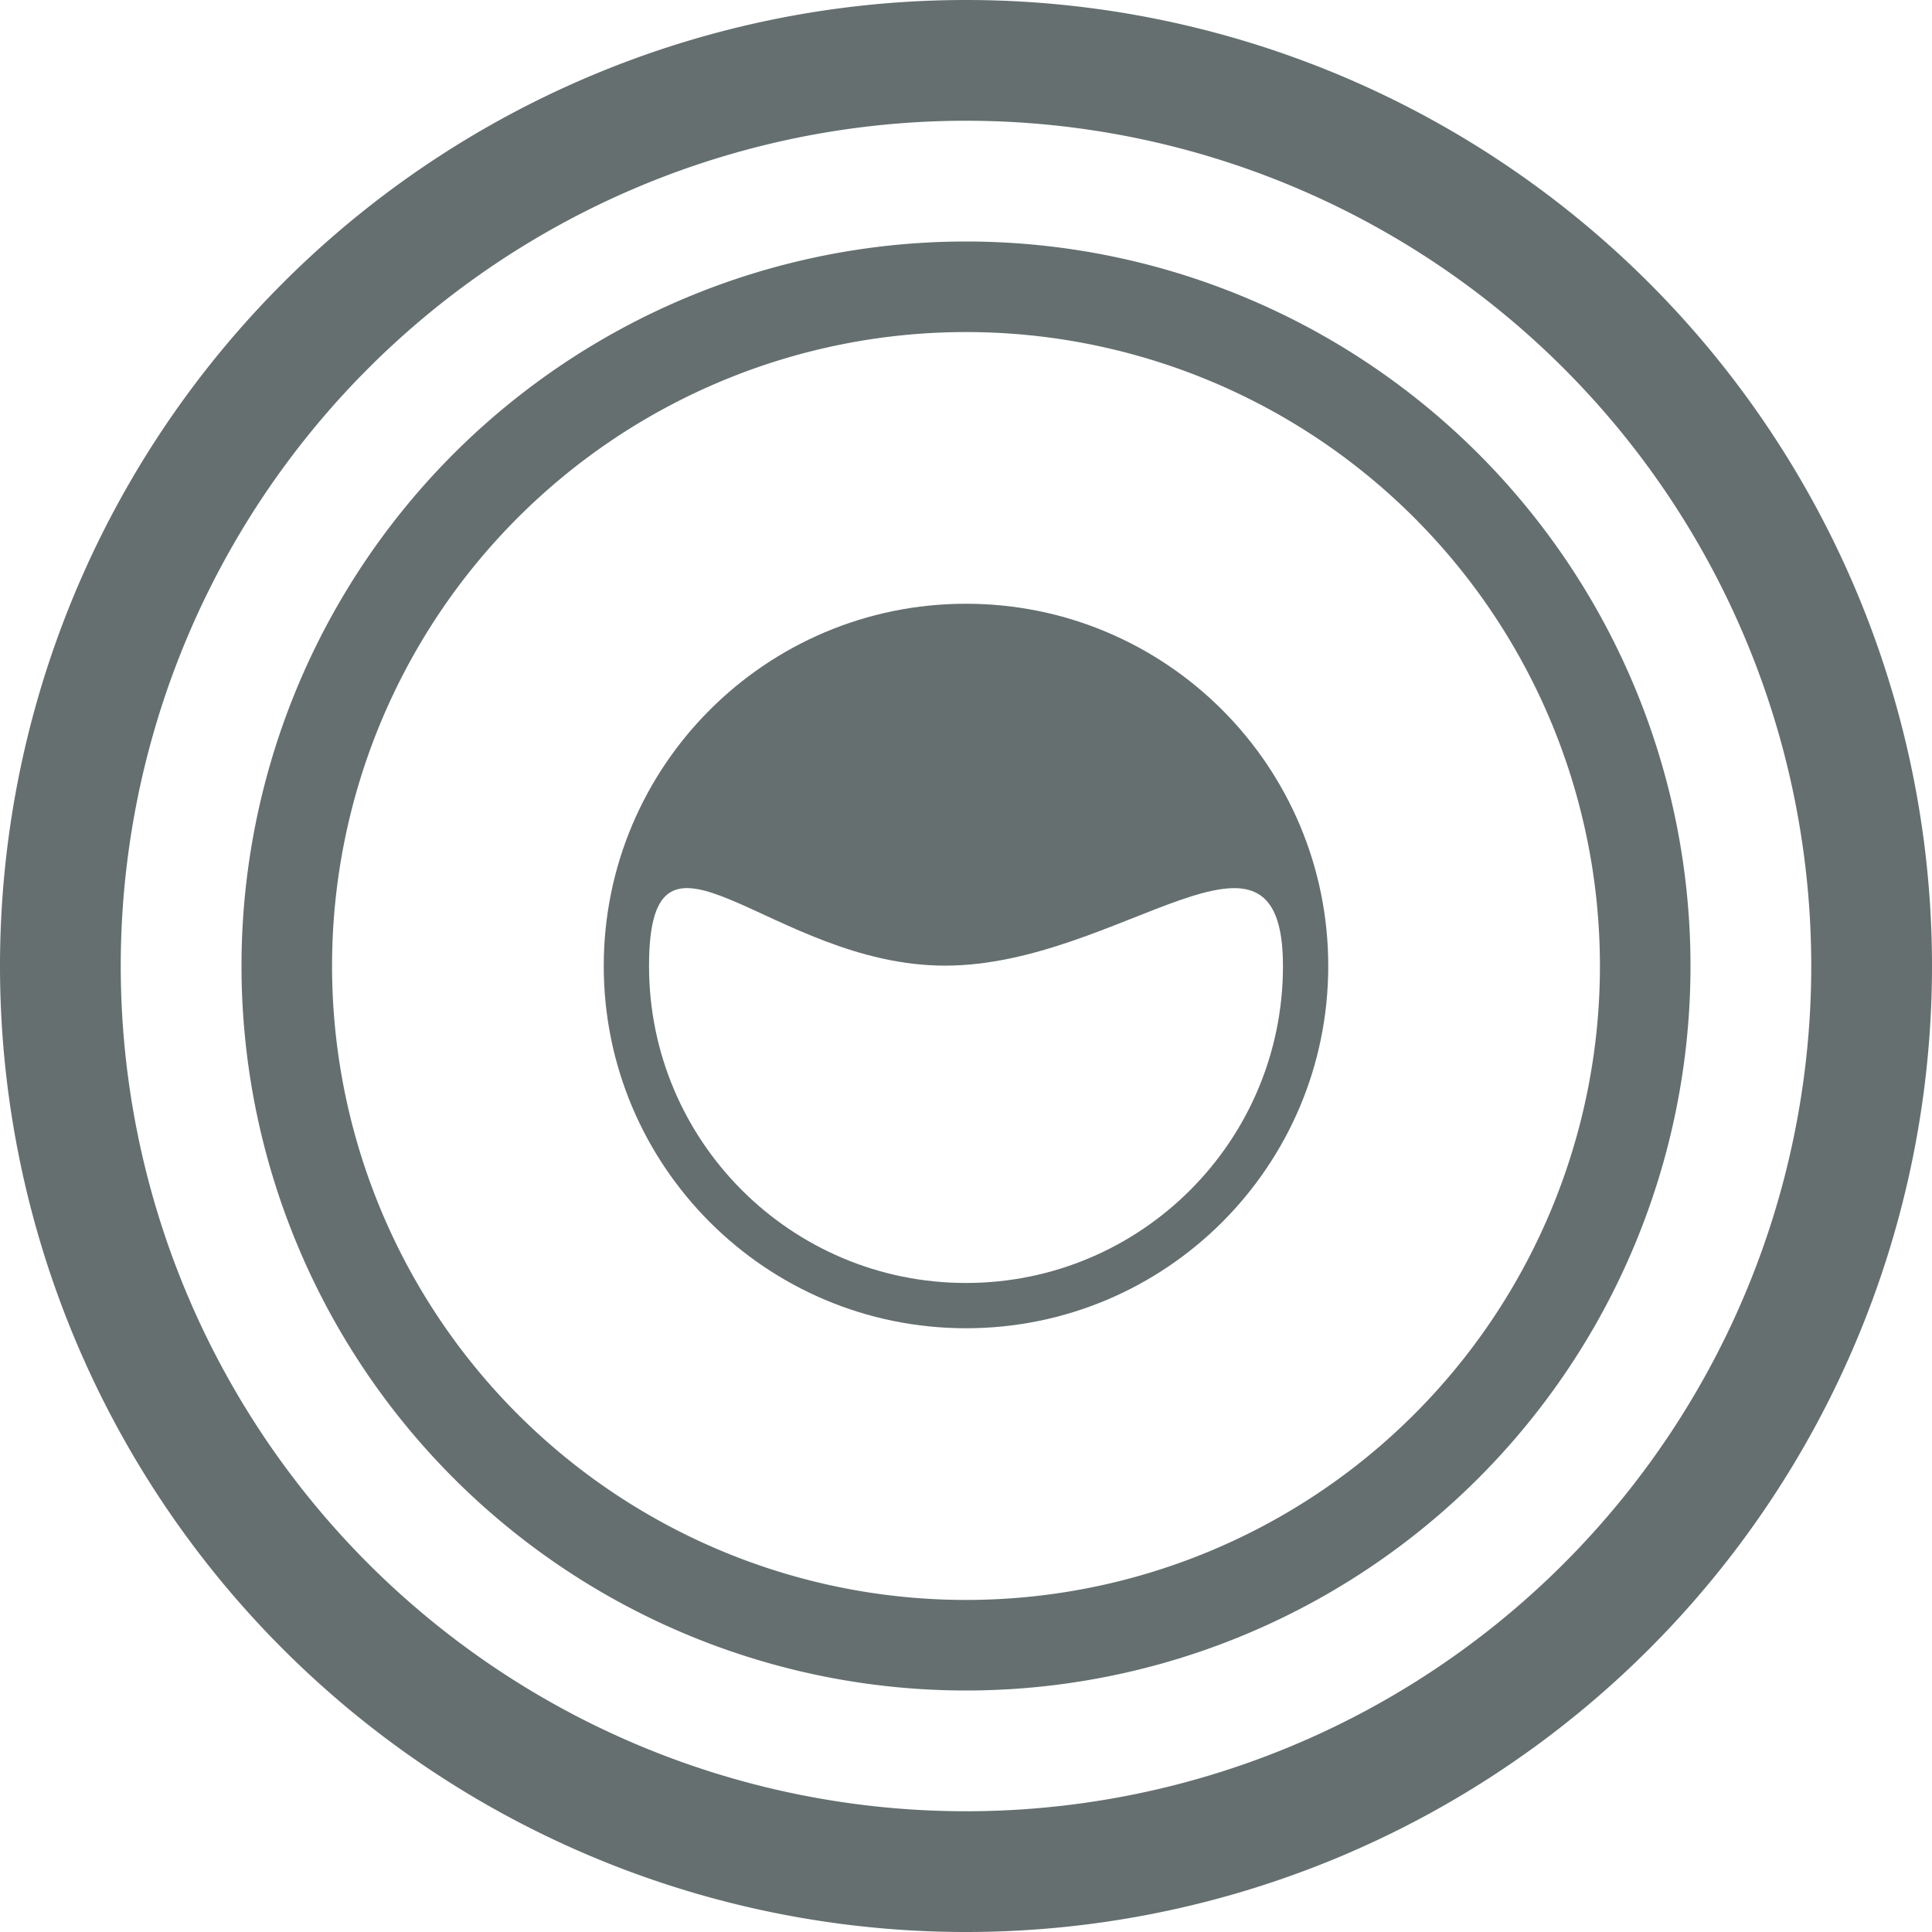 <svg xmlns="http://www.w3.org/2000/svg" width="16" height="16" version="1.1">
 <g transform="translate(-592 -180)">
  <path fill="#656f6f" d="M600 180a8 8 0 0 0-8 8 8 8 0 0 0 8 8 8 8 0 0 0 8-8 8 8 0 0 0-8-8zm0 1a7 7 0 0 1 7 7 7 7 0 0 1-7 7 7 7 0 0 1-7-7 7 7 0 0 1 7-7z"/>
  <path d="m 600,182 a 6,6 0 0 0 -6,6 6,6 0 0 0 6,6 6,6 0 0 0 6,-6 6,6 0 0 0 -6,-6 z m 0,0.75 a 5.25,5.25 0 0 1 5.25,5.25 5.25,5.25 0 0 1 -5.25,5.25 5.25,5.25 0 0 1 -5.25,-5.25 5.25,5.25 0 0 1 5.25,-5.25 z" style="fill:#656f6f"/>
  <path style="fill:#656f6f" d="m 600,185 c -1.657,0 -3,1.343 -3,3 0,1.657 1.343,3 3,3 1.657,0 3,-1.343 3,-3 0,-1.657 -1.343,-3 -3,-3 z m -0.173,2.997 c 1.45,0 2.798,-1.446 2.798,0.003 0,1.45 -1.175,2.625 -2.625,2.625 -1.45,0 -2.625,-1.175 -2.625,-2.625 0,-1.45 1.002,-0.003 2.452,-0.003 z"/>
 </g>
</svg>
